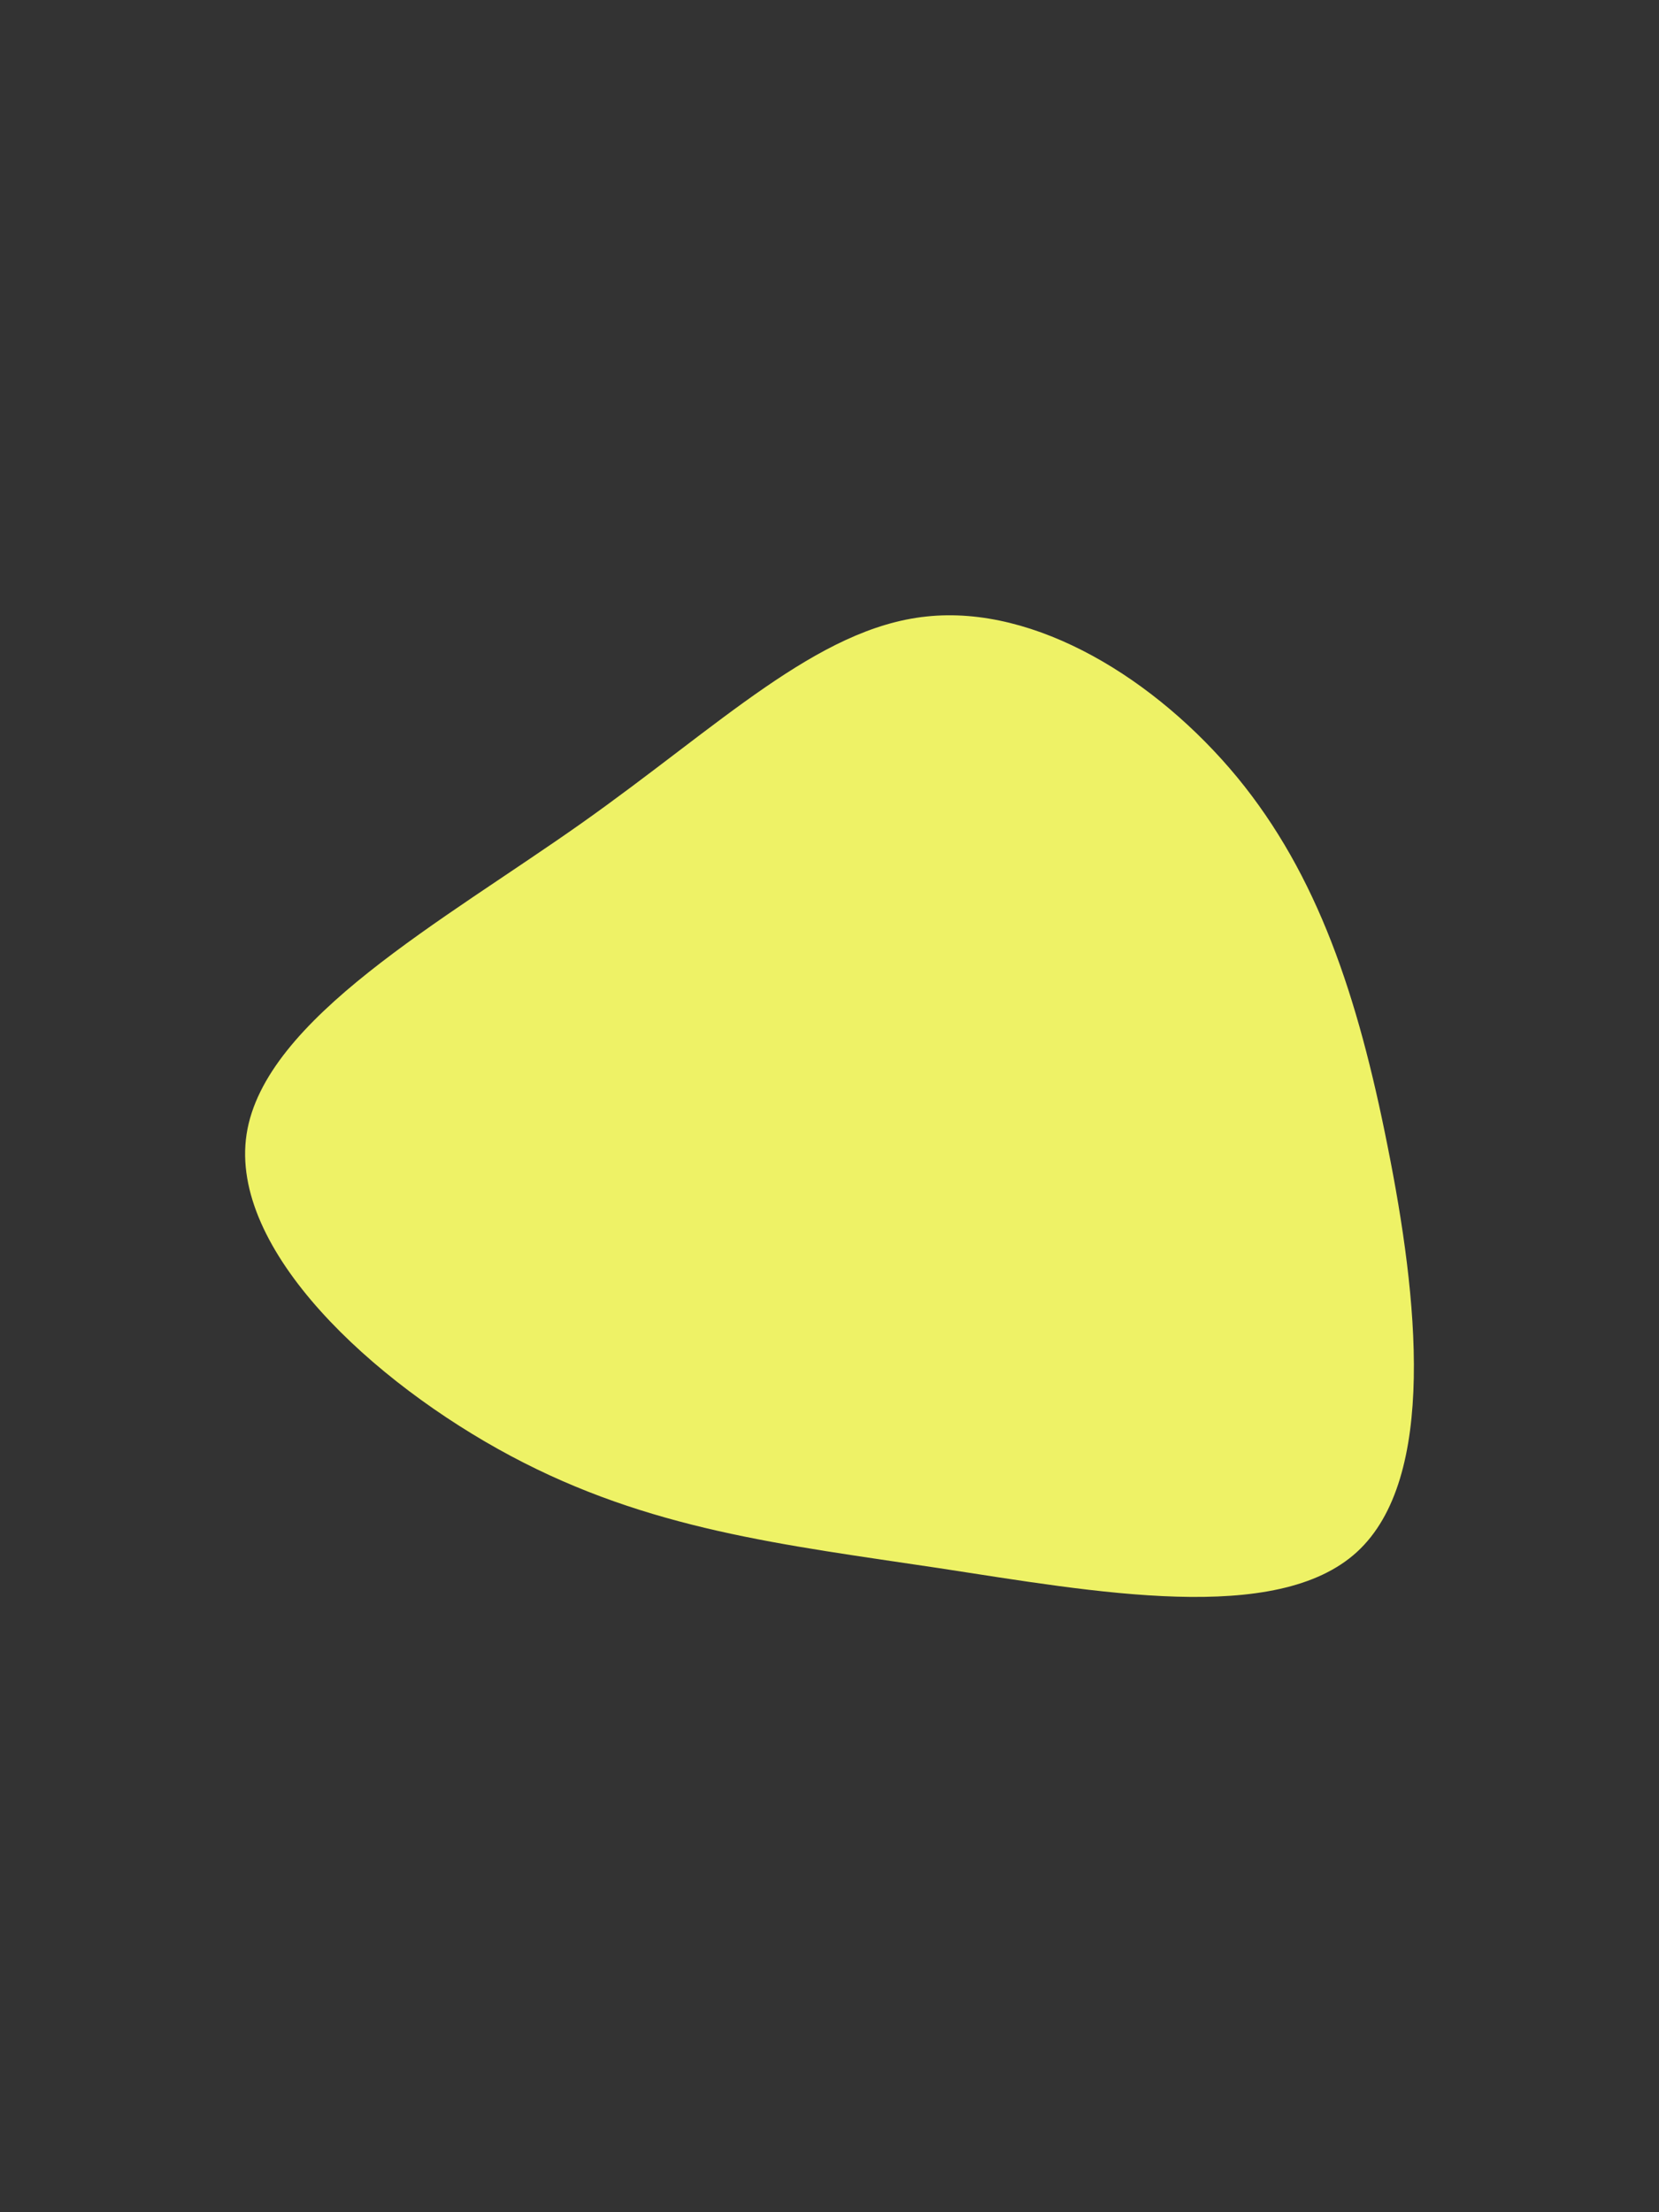 <svg id="visual" viewBox="0 0 450 600" width="450" height="600" xmlns="http://www.w3.org/2000/svg" xmlns:xlink="http://www.w3.org/1999/xlink" version="1.1"><rect x="0" y="0" width="450" height="600" fill="#333333" stroke="none"/><g transform="translate(248.187 302.81)"><path d="M87.4 -92C109.2 -65.5 120.1 -32.8 128.2 8.1C136.4 49 141.7 98.1 119.9 118.1C98.1 138.1 49 129 6.5 122.5C-36.1 116.1 -72.1 112.1 -109.6 92.1C-147.1 72.1 -186.1 36.1 -181.3 4.8C-176.5 -26.5 -128 -53 -90.5 -79.5C-53 -106 -26.5 -132.5 3.1 -135.6C32.8 -138.8 65.5 -118.5 87.4 -92" fill="#EEF266"></path></g></svg>